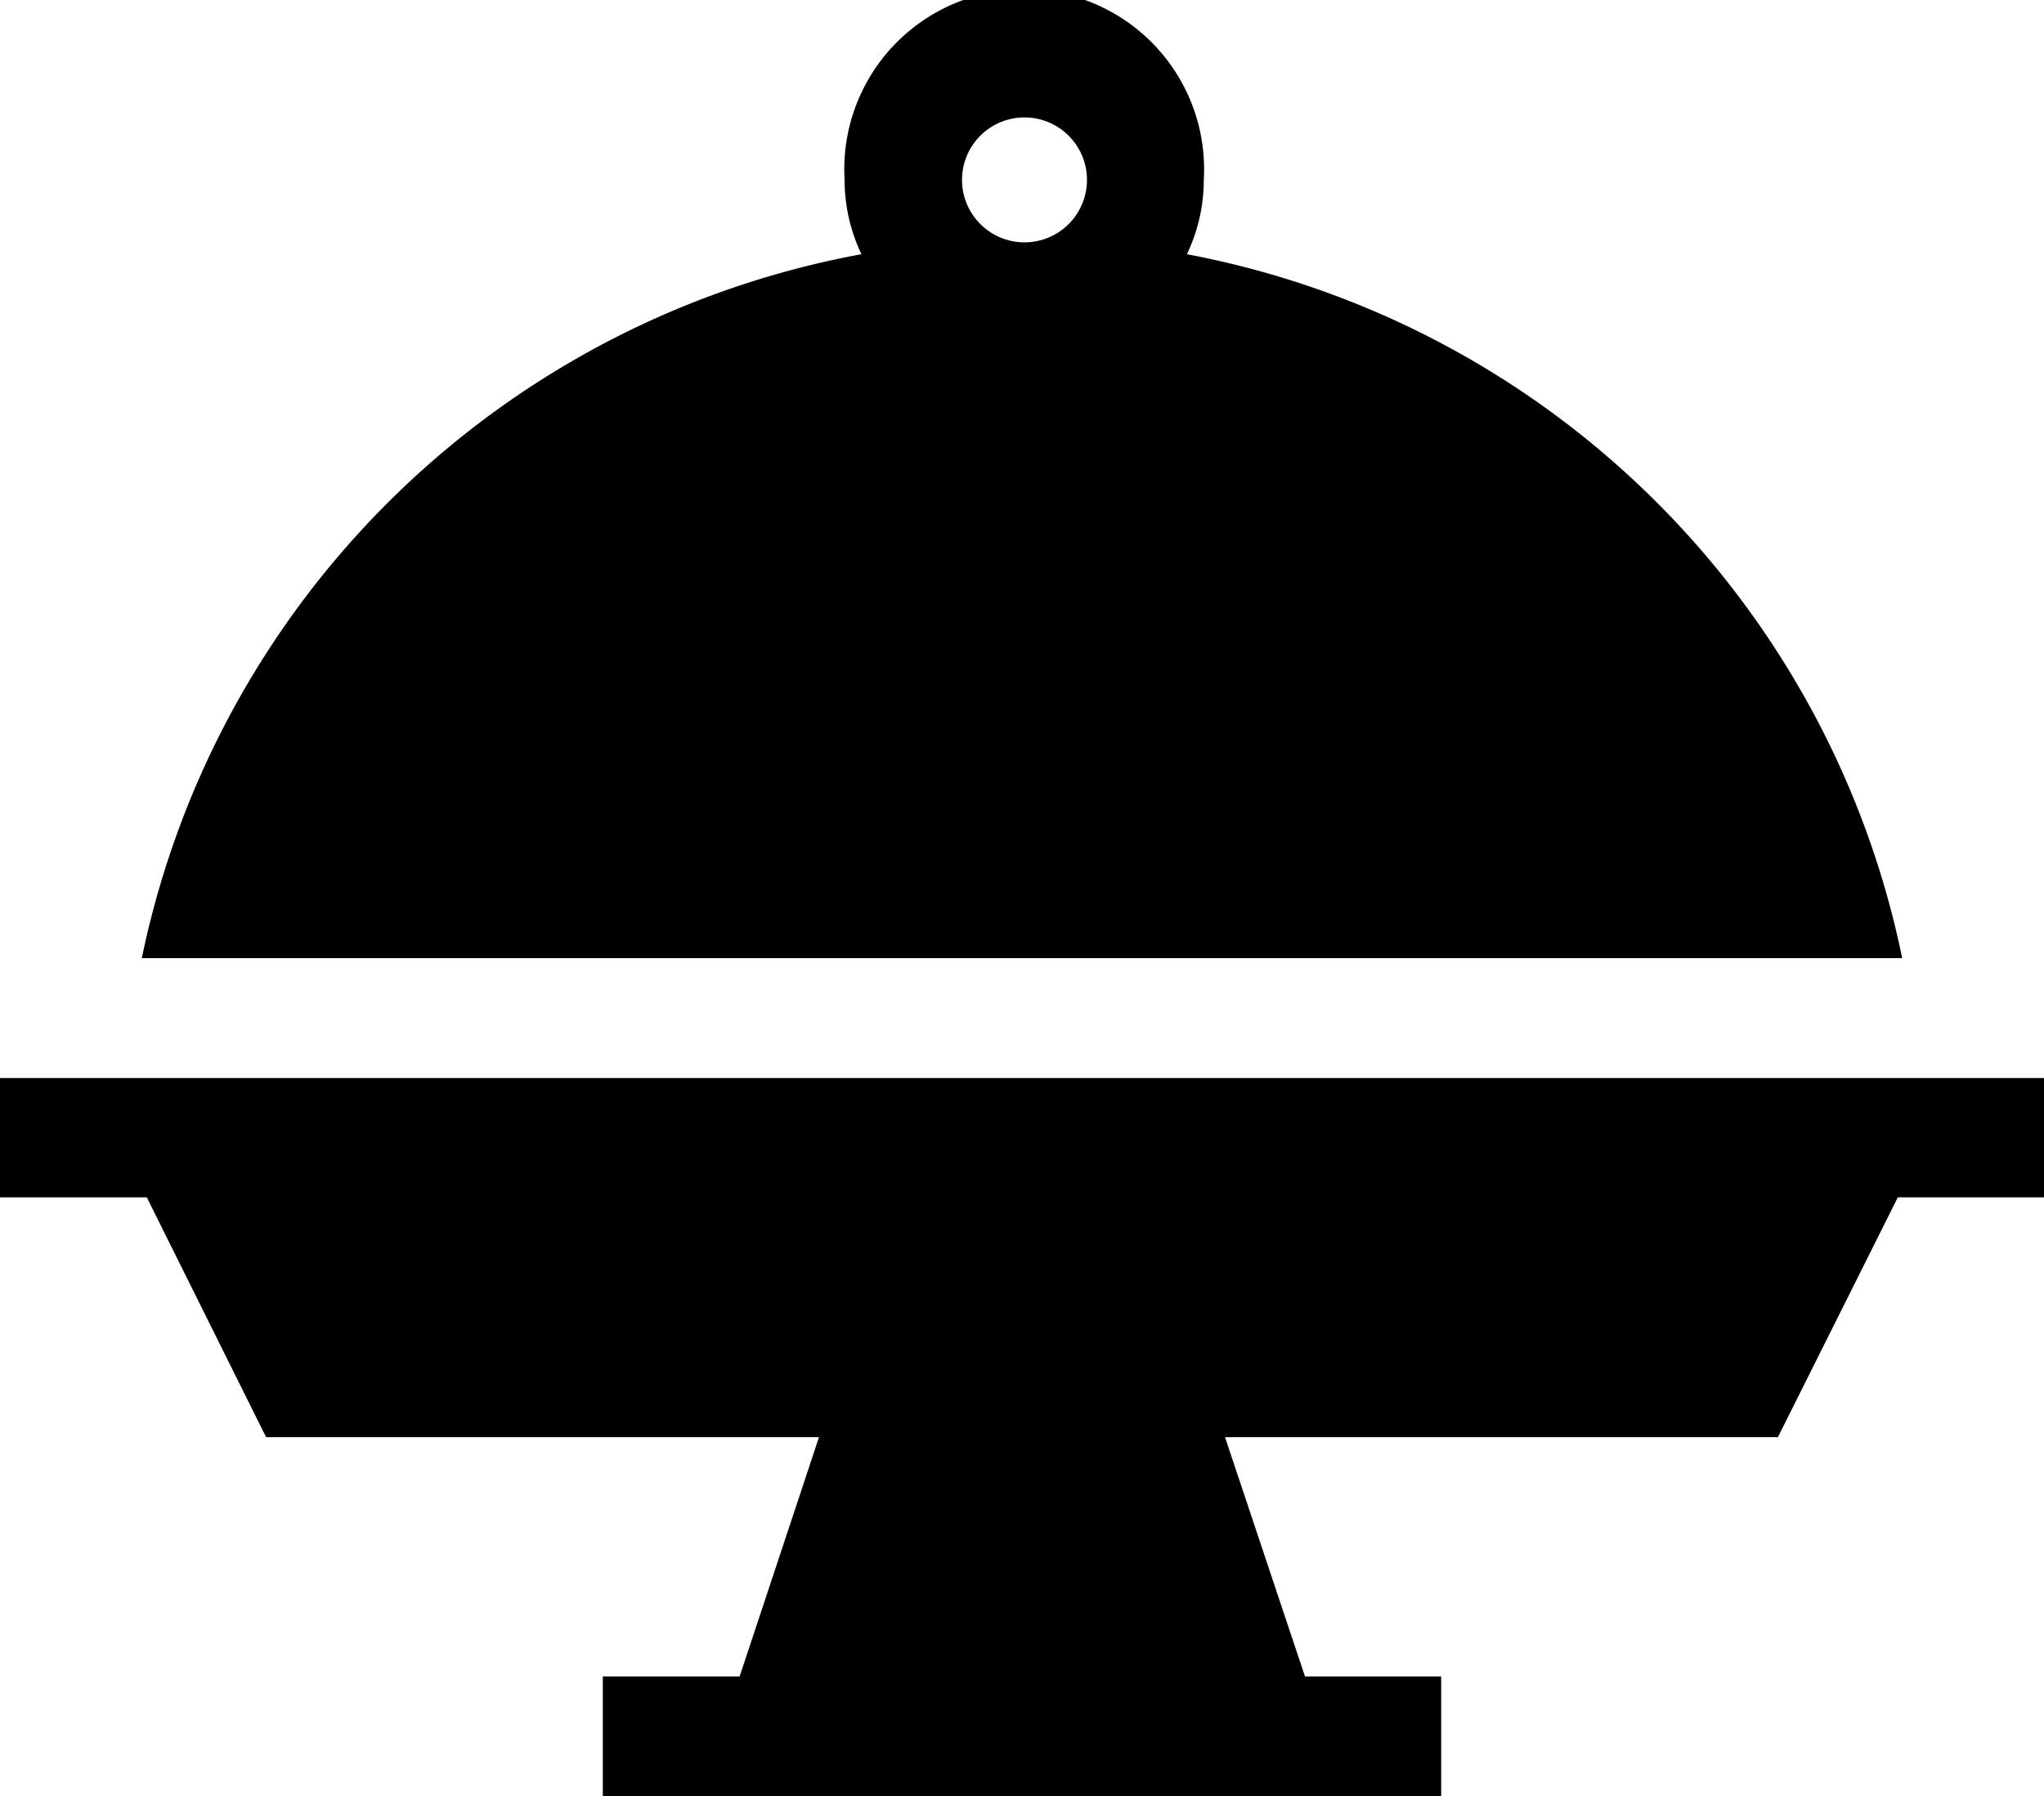 <svg id="Calque_1" data-name="Calque 1" xmlns="http://www.w3.org/2000/svg" viewBox="0 0 32.72 28.76">
  <title>traiteur-snacking</title>
  <polygon id="Path" points="0 17.26 0 19.17 2.35 19.17 4.26 23.01 13.11 23.01 11.84 26.84 9.65 26.84 9.65 28.76 23.07 28.76 23.07 26.84 20.89 26.84 19.61 23.01 28.46 23.01 30.38 19.17 32.72 19.17 32.72 17.26 0 17.26"/>
  <path id="Shape" d="M19,4.07a2.77,2.77,0,0,0,.27-1.19,2.88,2.88,0,1,0-5.75,0,2.77,2.77,0,0,0,.27,1.19A14.43,14.43,0,0,0,2.27,15.34H30.45A14.42,14.42,0,0,0,19,4.07ZM15.4,2.88a1,1,0,1,1,1,1A1,1,0,0,1,15.4,2.88Z"/>
</svg>

